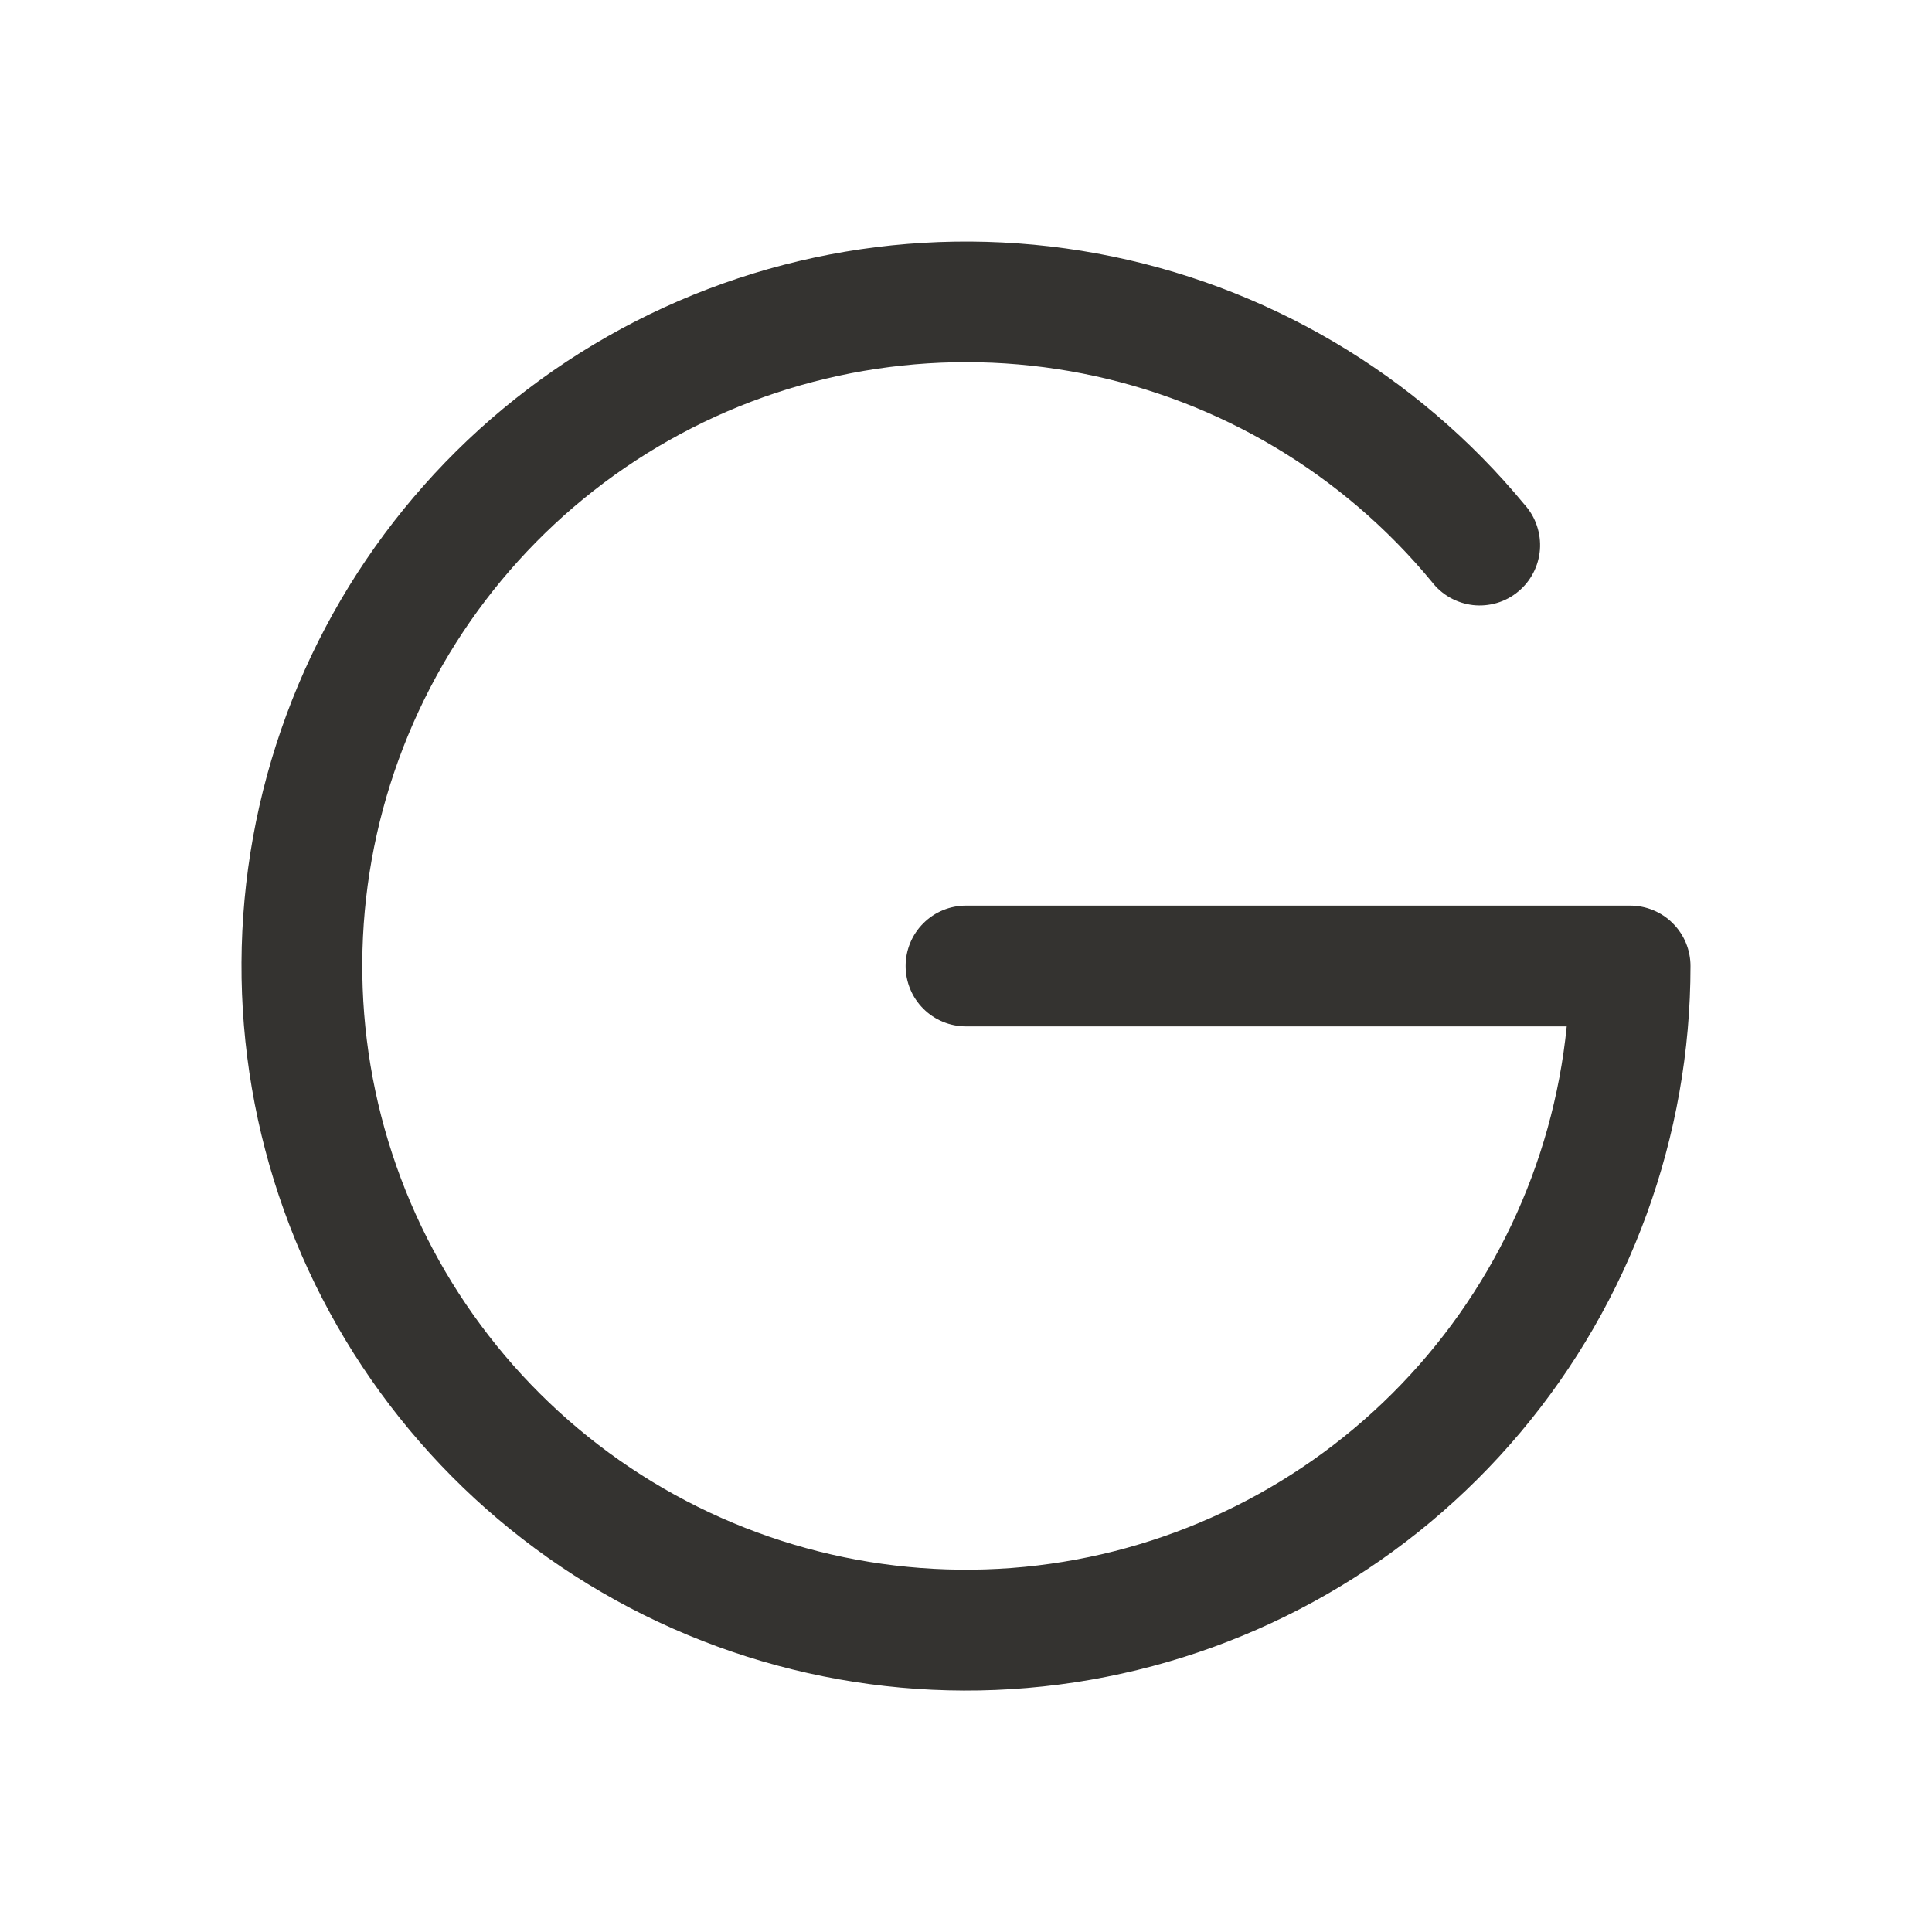 <svg width="32" height="32" viewBox="0 0 32 32" fill="none" xmlns="http://www.w3.org/2000/svg">
<path d="M28 16C28 18.826 27.003 21.561 25.185 23.723C23.366 25.886 20.843 27.338 18.06 27.823C15.276 28.308 12.411 27.795 9.968 26.374C7.525 24.954 5.662 22.717 4.707 20.058C3.751 17.399 3.765 14.488 4.745 11.838C5.725 9.188 7.609 6.969 10.065 5.571C12.52 4.174 15.39 3.688 18.169 4.198C20.948 4.709 23.458 6.184 25.256 8.364C25.346 8.464 25.414 8.582 25.456 8.709C25.499 8.836 25.516 8.971 25.506 9.105C25.495 9.239 25.458 9.37 25.396 9.489C25.334 9.608 25.249 9.714 25.145 9.799C25.042 9.885 24.922 9.949 24.793 9.987C24.664 10.025 24.529 10.037 24.396 10.022C24.262 10.006 24.133 9.964 24.016 9.898C23.899 9.832 23.797 9.743 23.715 9.636C22.244 7.853 20.201 6.634 17.933 6.187C15.665 5.741 13.312 6.093 11.275 7.186C9.238 8.278 7.642 10.042 6.759 12.179C5.876 14.315 5.76 16.691 6.431 18.903C7.103 21.115 8.52 23.026 10.441 24.311C12.363 25.596 14.67 26.176 16.971 25.952C19.271 25.727 21.423 24.713 23.06 23.081C24.698 21.449 25.719 19.3 25.95 17H16C15.735 17 15.48 16.895 15.293 16.707C15.105 16.52 15 16.265 15 16C15 15.735 15.105 15.48 15.293 15.293C15.48 15.105 15.735 15 16 15H27C27.265 15 27.52 15.105 27.707 15.293C27.895 15.48 28 15.735 28 16Z" fill="#343330"/>
</svg>
